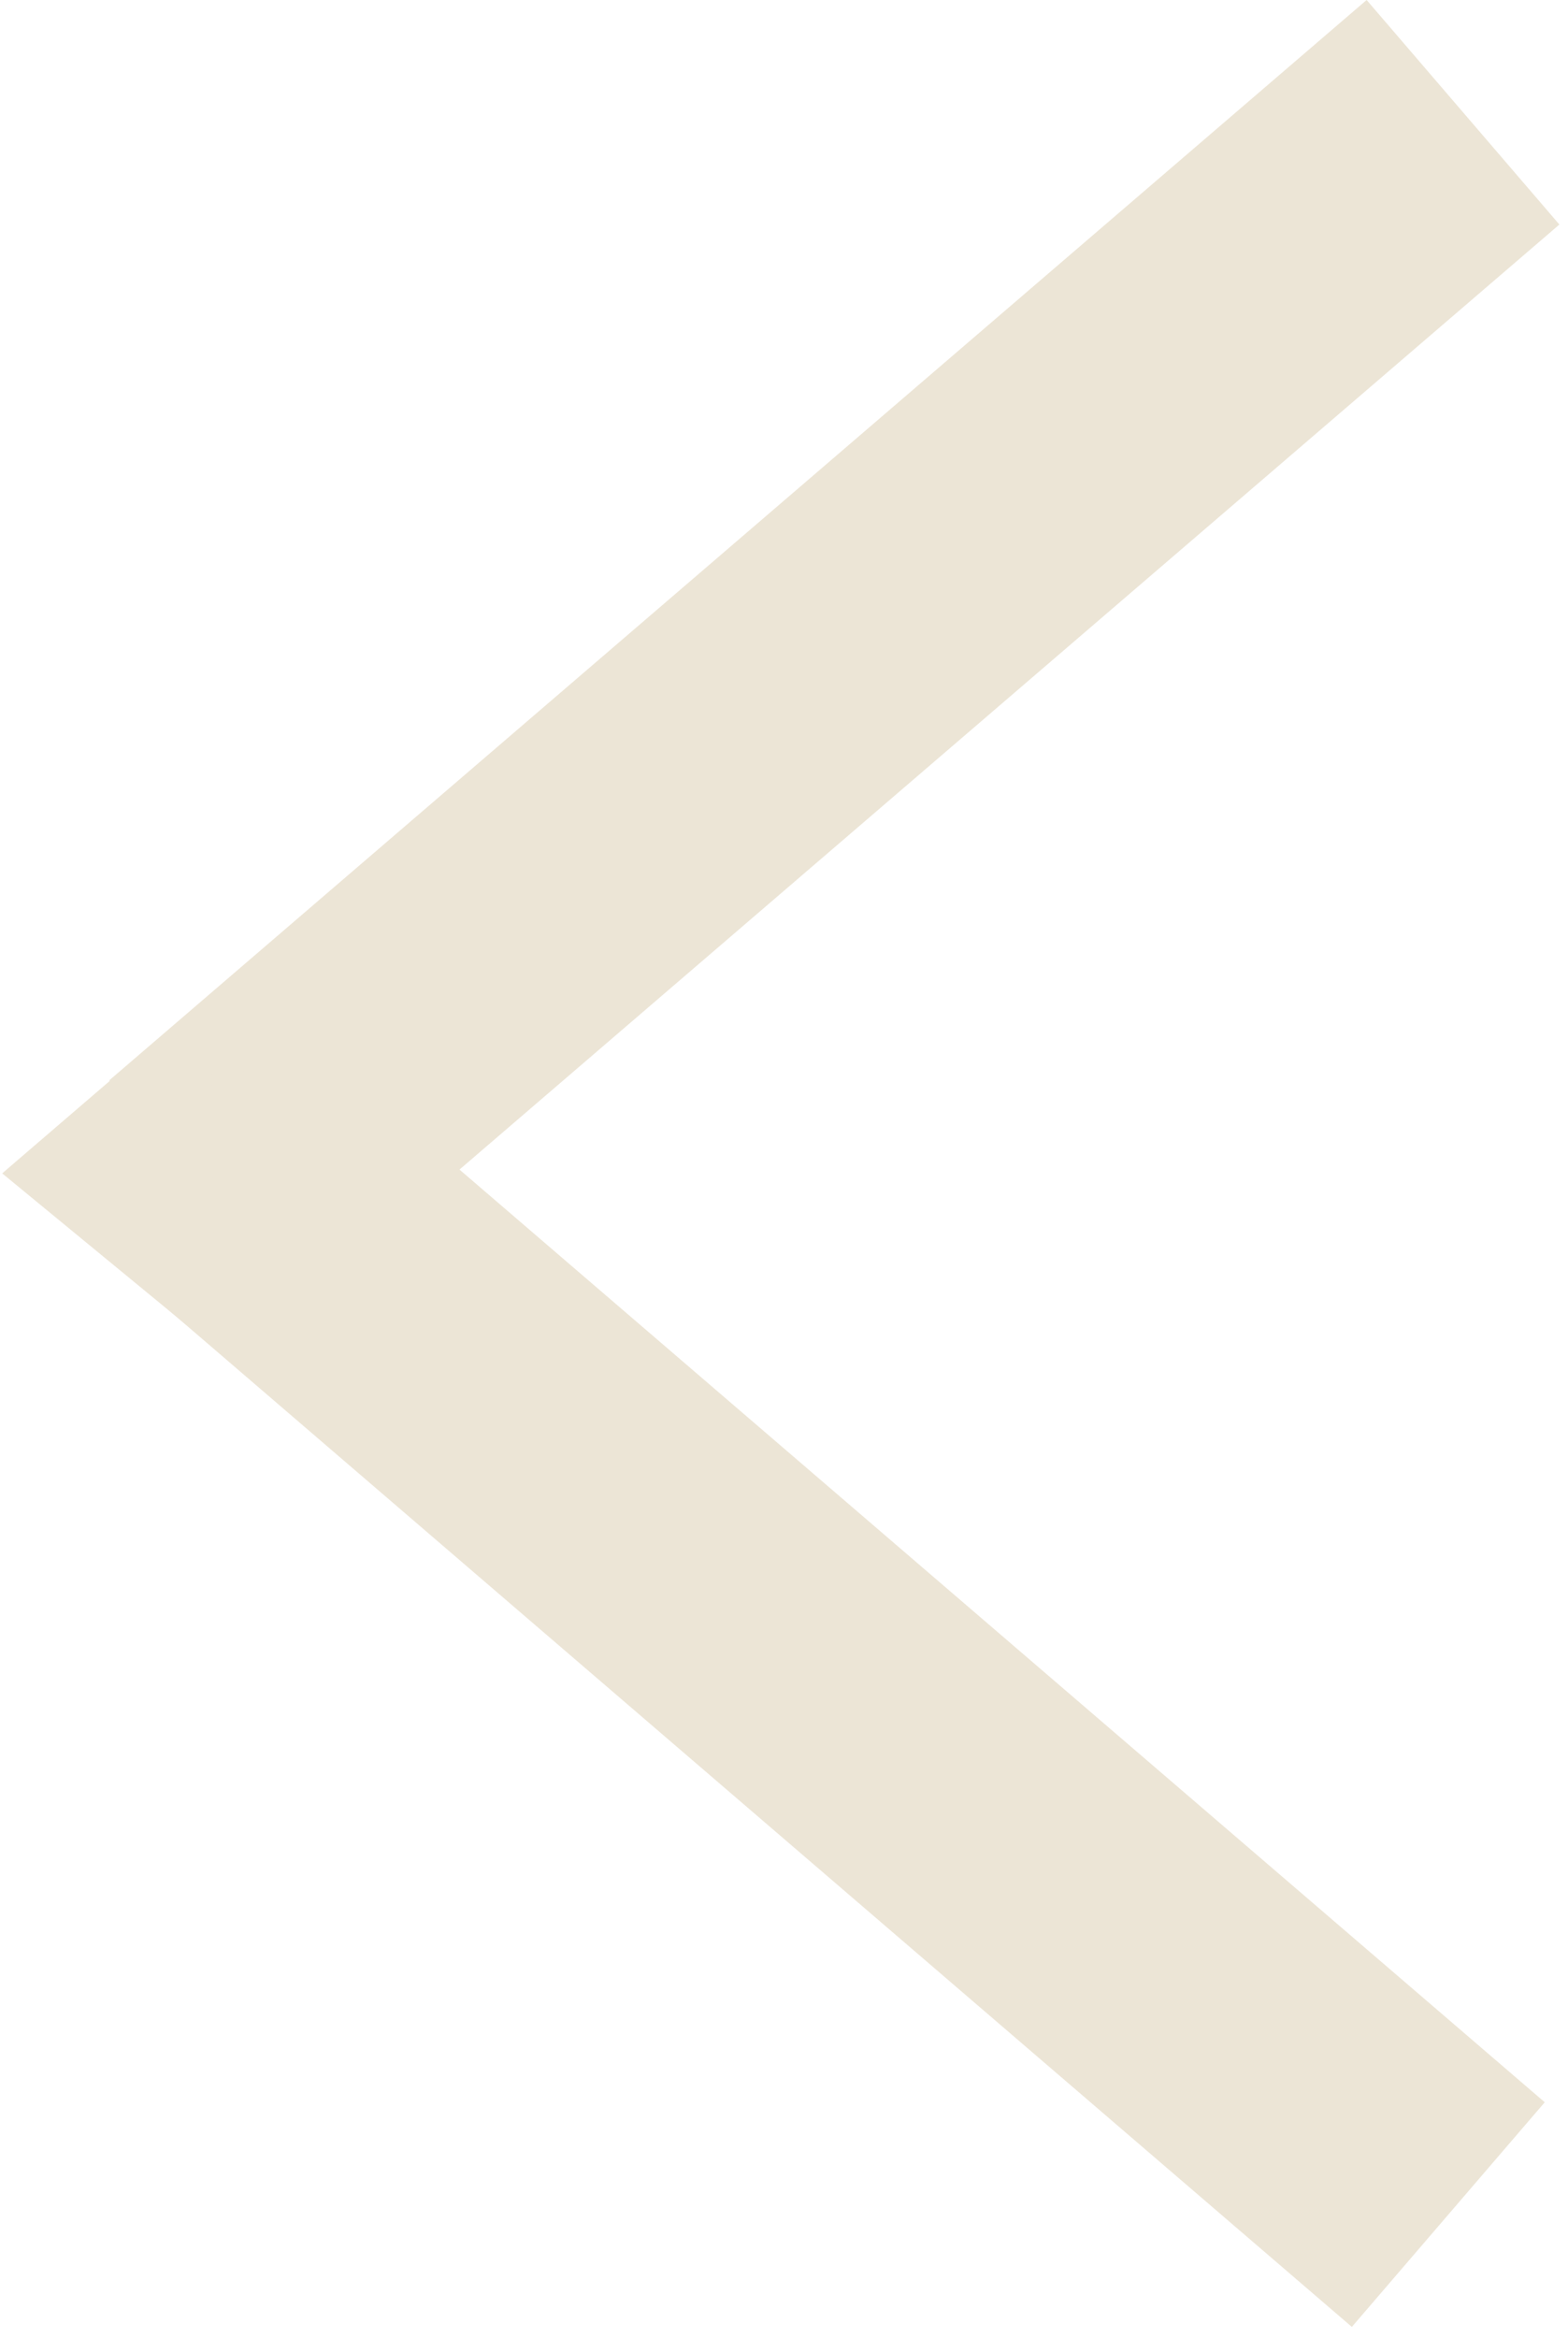 <svg width="106" height="158" viewBox="0 0 106 158" fill="none" xmlns="http://www.w3.org/2000/svg">
<line x1="98.902" y1="7.586" x2="13.902" y2="80.586" stroke="#ECE5D6" stroke-width="20"/>
<line y1="-10" x2="112.045" y2="-10" transform="matrix(0.759 0.652 0.652 -0.759 19.386 69)" stroke="#ECE5D6" stroke-width="20"/>
<path d="M0.148 79.287L14.248 67.174L14.505 91.094L0.148 79.287Z" fill="#ECE5D6"/>
</svg>
